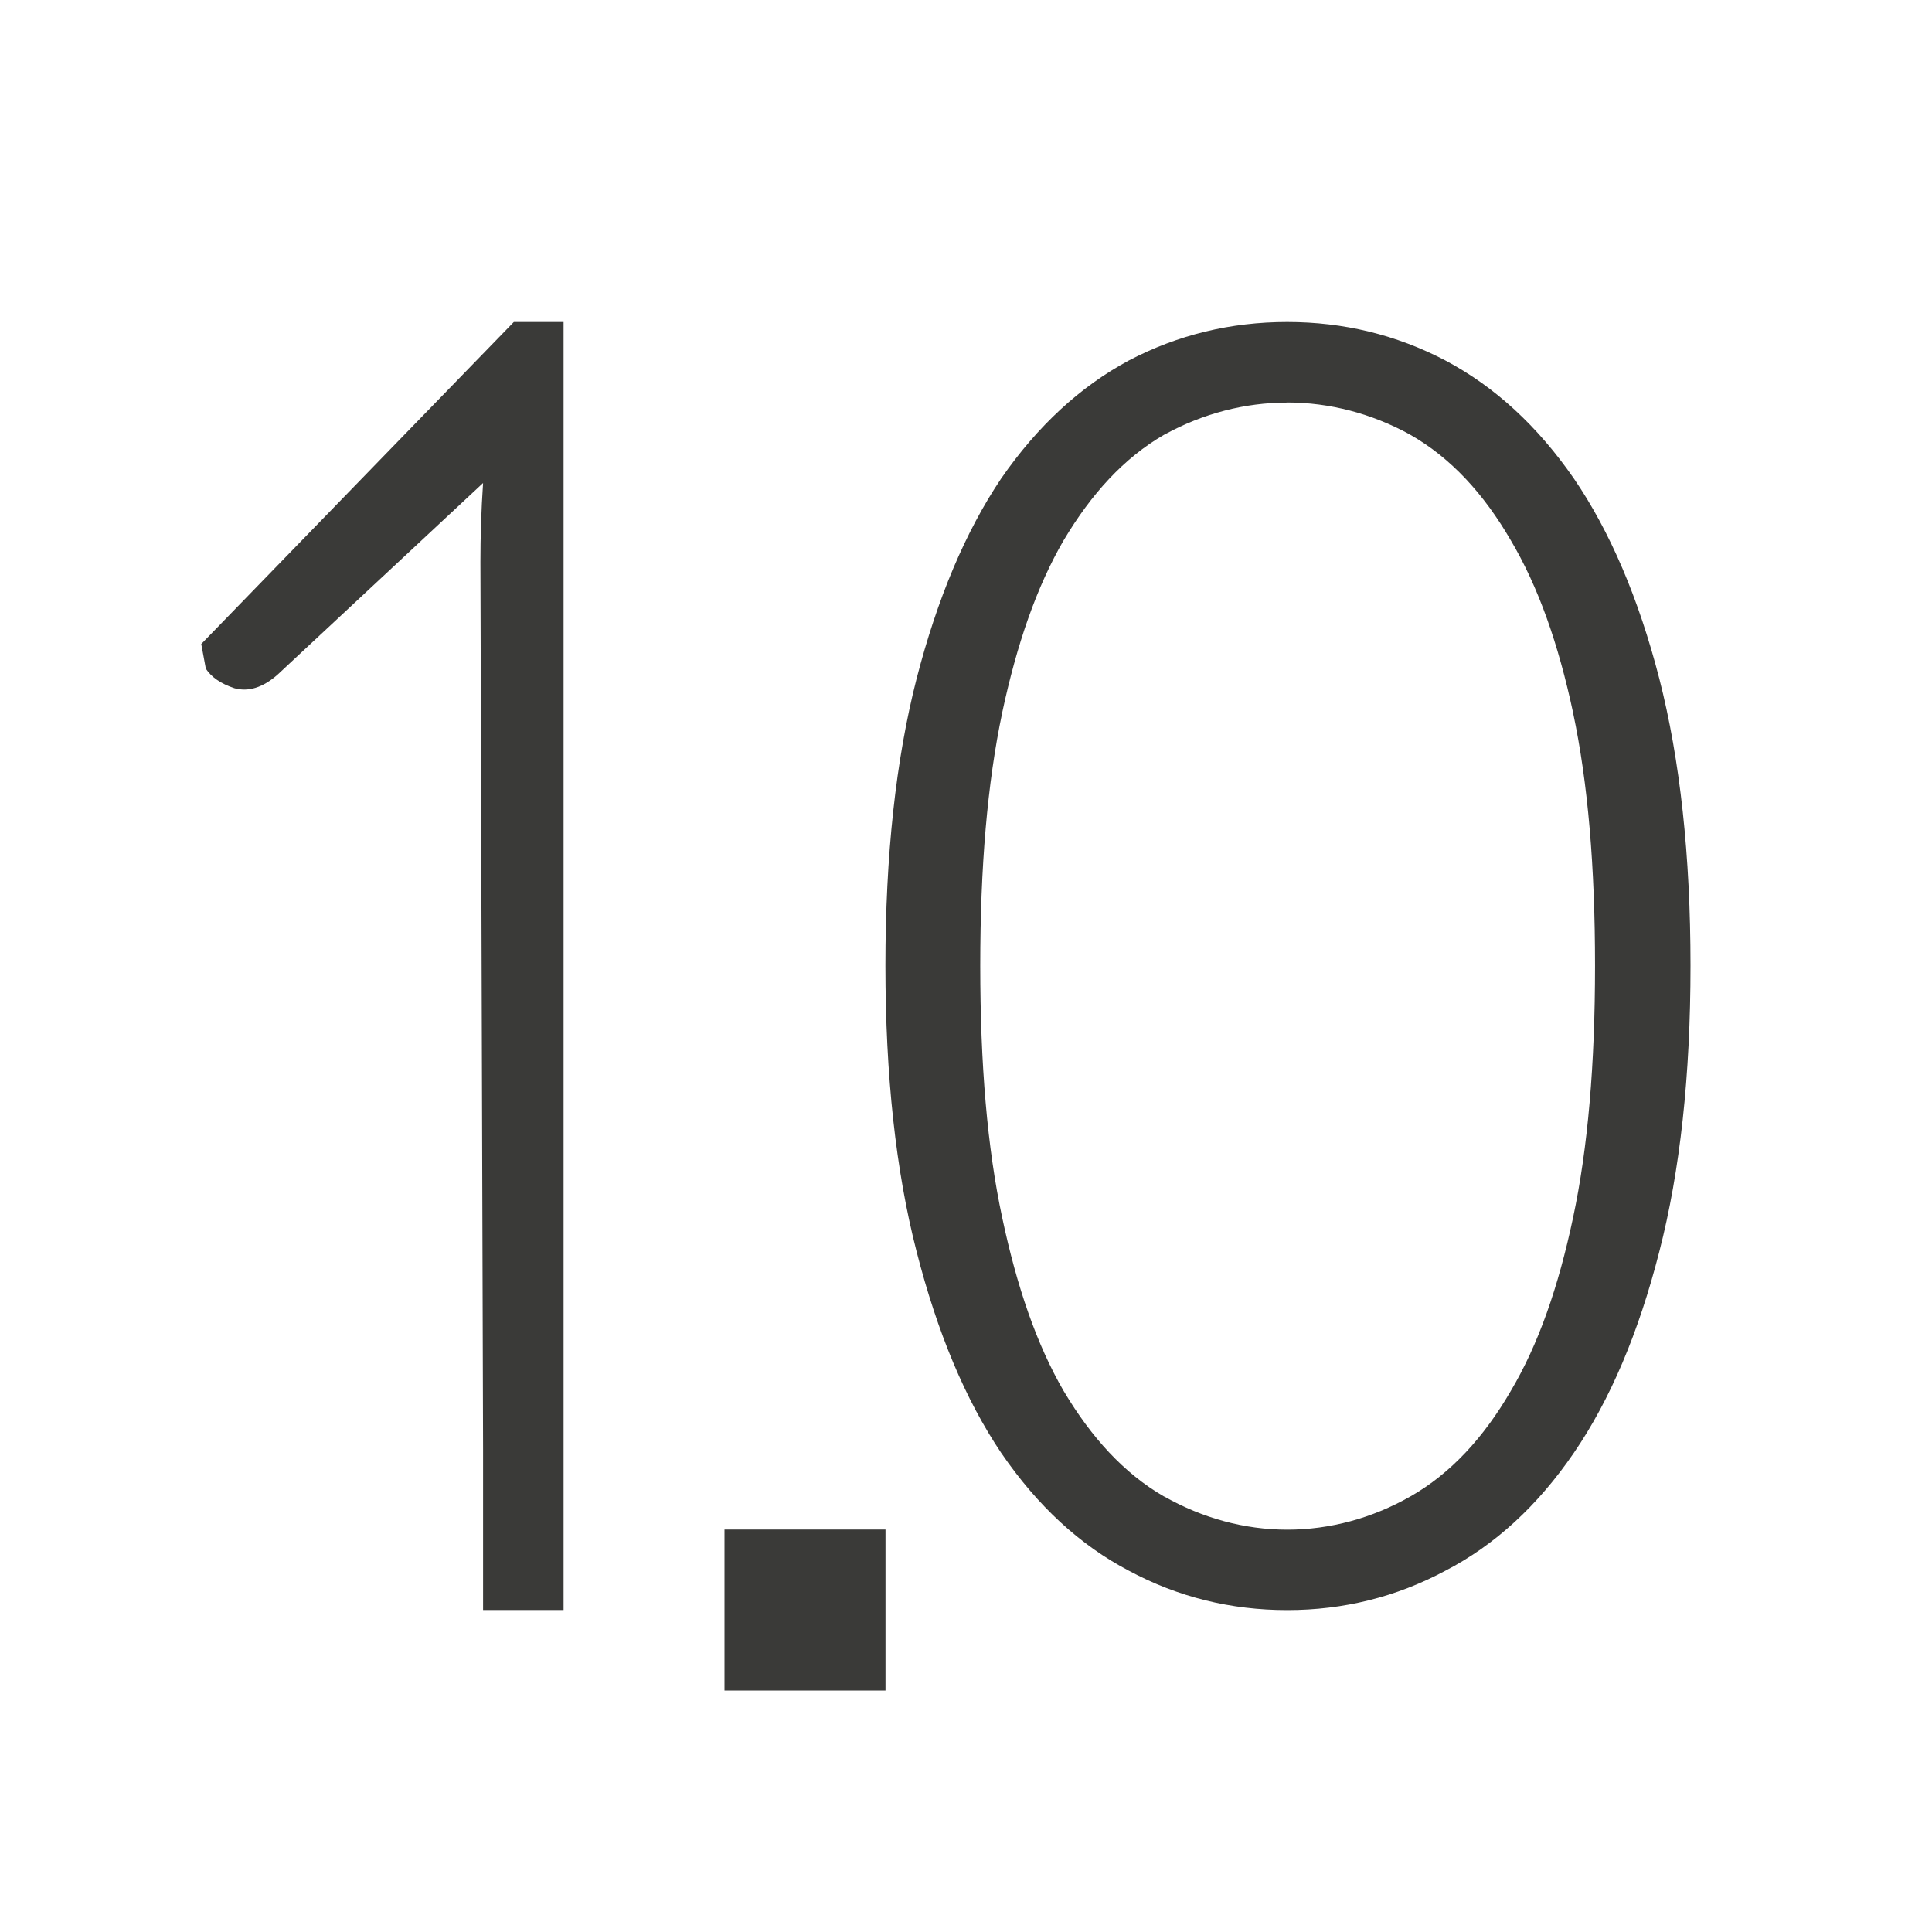 <svg viewBox="0 0 24 24" xmlns="http://www.w3.org/2000/svg">/&amp;amp;gt;<path d="m6.383 4-3.883 4 .057.307c.069.105.186.186.354.242.175.049.356-.008.539-.17l2.551-2.379c-.023.34-.033.667-.033.982l.033 11.018v.4 1.6h1v-1.6-14.4zm9.607 0c-.701 0-1.357.159-1.965.477-.608.326-1.137.816-1.588 1.467-.443.659-.793 1.488-1.051 2.488-.258 1.009-.387 2.196-.387 3.563 0 1.366.129 2.55.387 3.551.258 1.009.607 1.843 1.051 2.502.451.659.98 1.147 1.588 1.465.608.326 1.264.488 1.965.488s1.355-.163 1.963-.488c.615-.318 1.147-.806 1.598-1.465s.805-1.493 1.062-2.502c.258-1.001.387-2.185.387-3.551 0-1.366-.129-2.554-.387-3.563-.258-1.001-.612-1.829-1.062-2.488-.451-.651-.982-1.141-1.598-1.467-.608-.318-1.262-.477-1.963-.477zm0 1c.529 0 1.046.137 1.516.393.003.002.006.004.01.006.509.288.919.741 1.248 1.307.345.58.595 1.293.777 2.145 0.0.001 0.0.001 0 .002.186.876.273 1.918.273 3.143 0 1.223-.088 2.262-.273 3.131-.182.86-.431 1.577-.777 2.158-.329.565-.739 1.019-1.248 1.307-.471.267-.993.41-1.525.41-.533 0-1.054-.144-1.525-.41-.002-.001-.004-.001-.006-.002-.5-.288-.906-.739-1.242-1.303-.001-.002-.003-.004-.004-.006-.337-.581-.582-1.296-.764-2.154-.186-.869-.273-1.907-.273-3.131 0-1.224.088-2.267.273-3.143-0-.001-0-.001 0-.002.182-.85.427-1.561.764-2.141.001-.002.003-.004.004-.006.336-.564.742-1.014 1.242-1.303.005-.003.01-.005.016-.008.47-.256.987-.392 1.516-.392zm-6.99 14v2h2v-2z" fill="#3a3a38"/></svg>